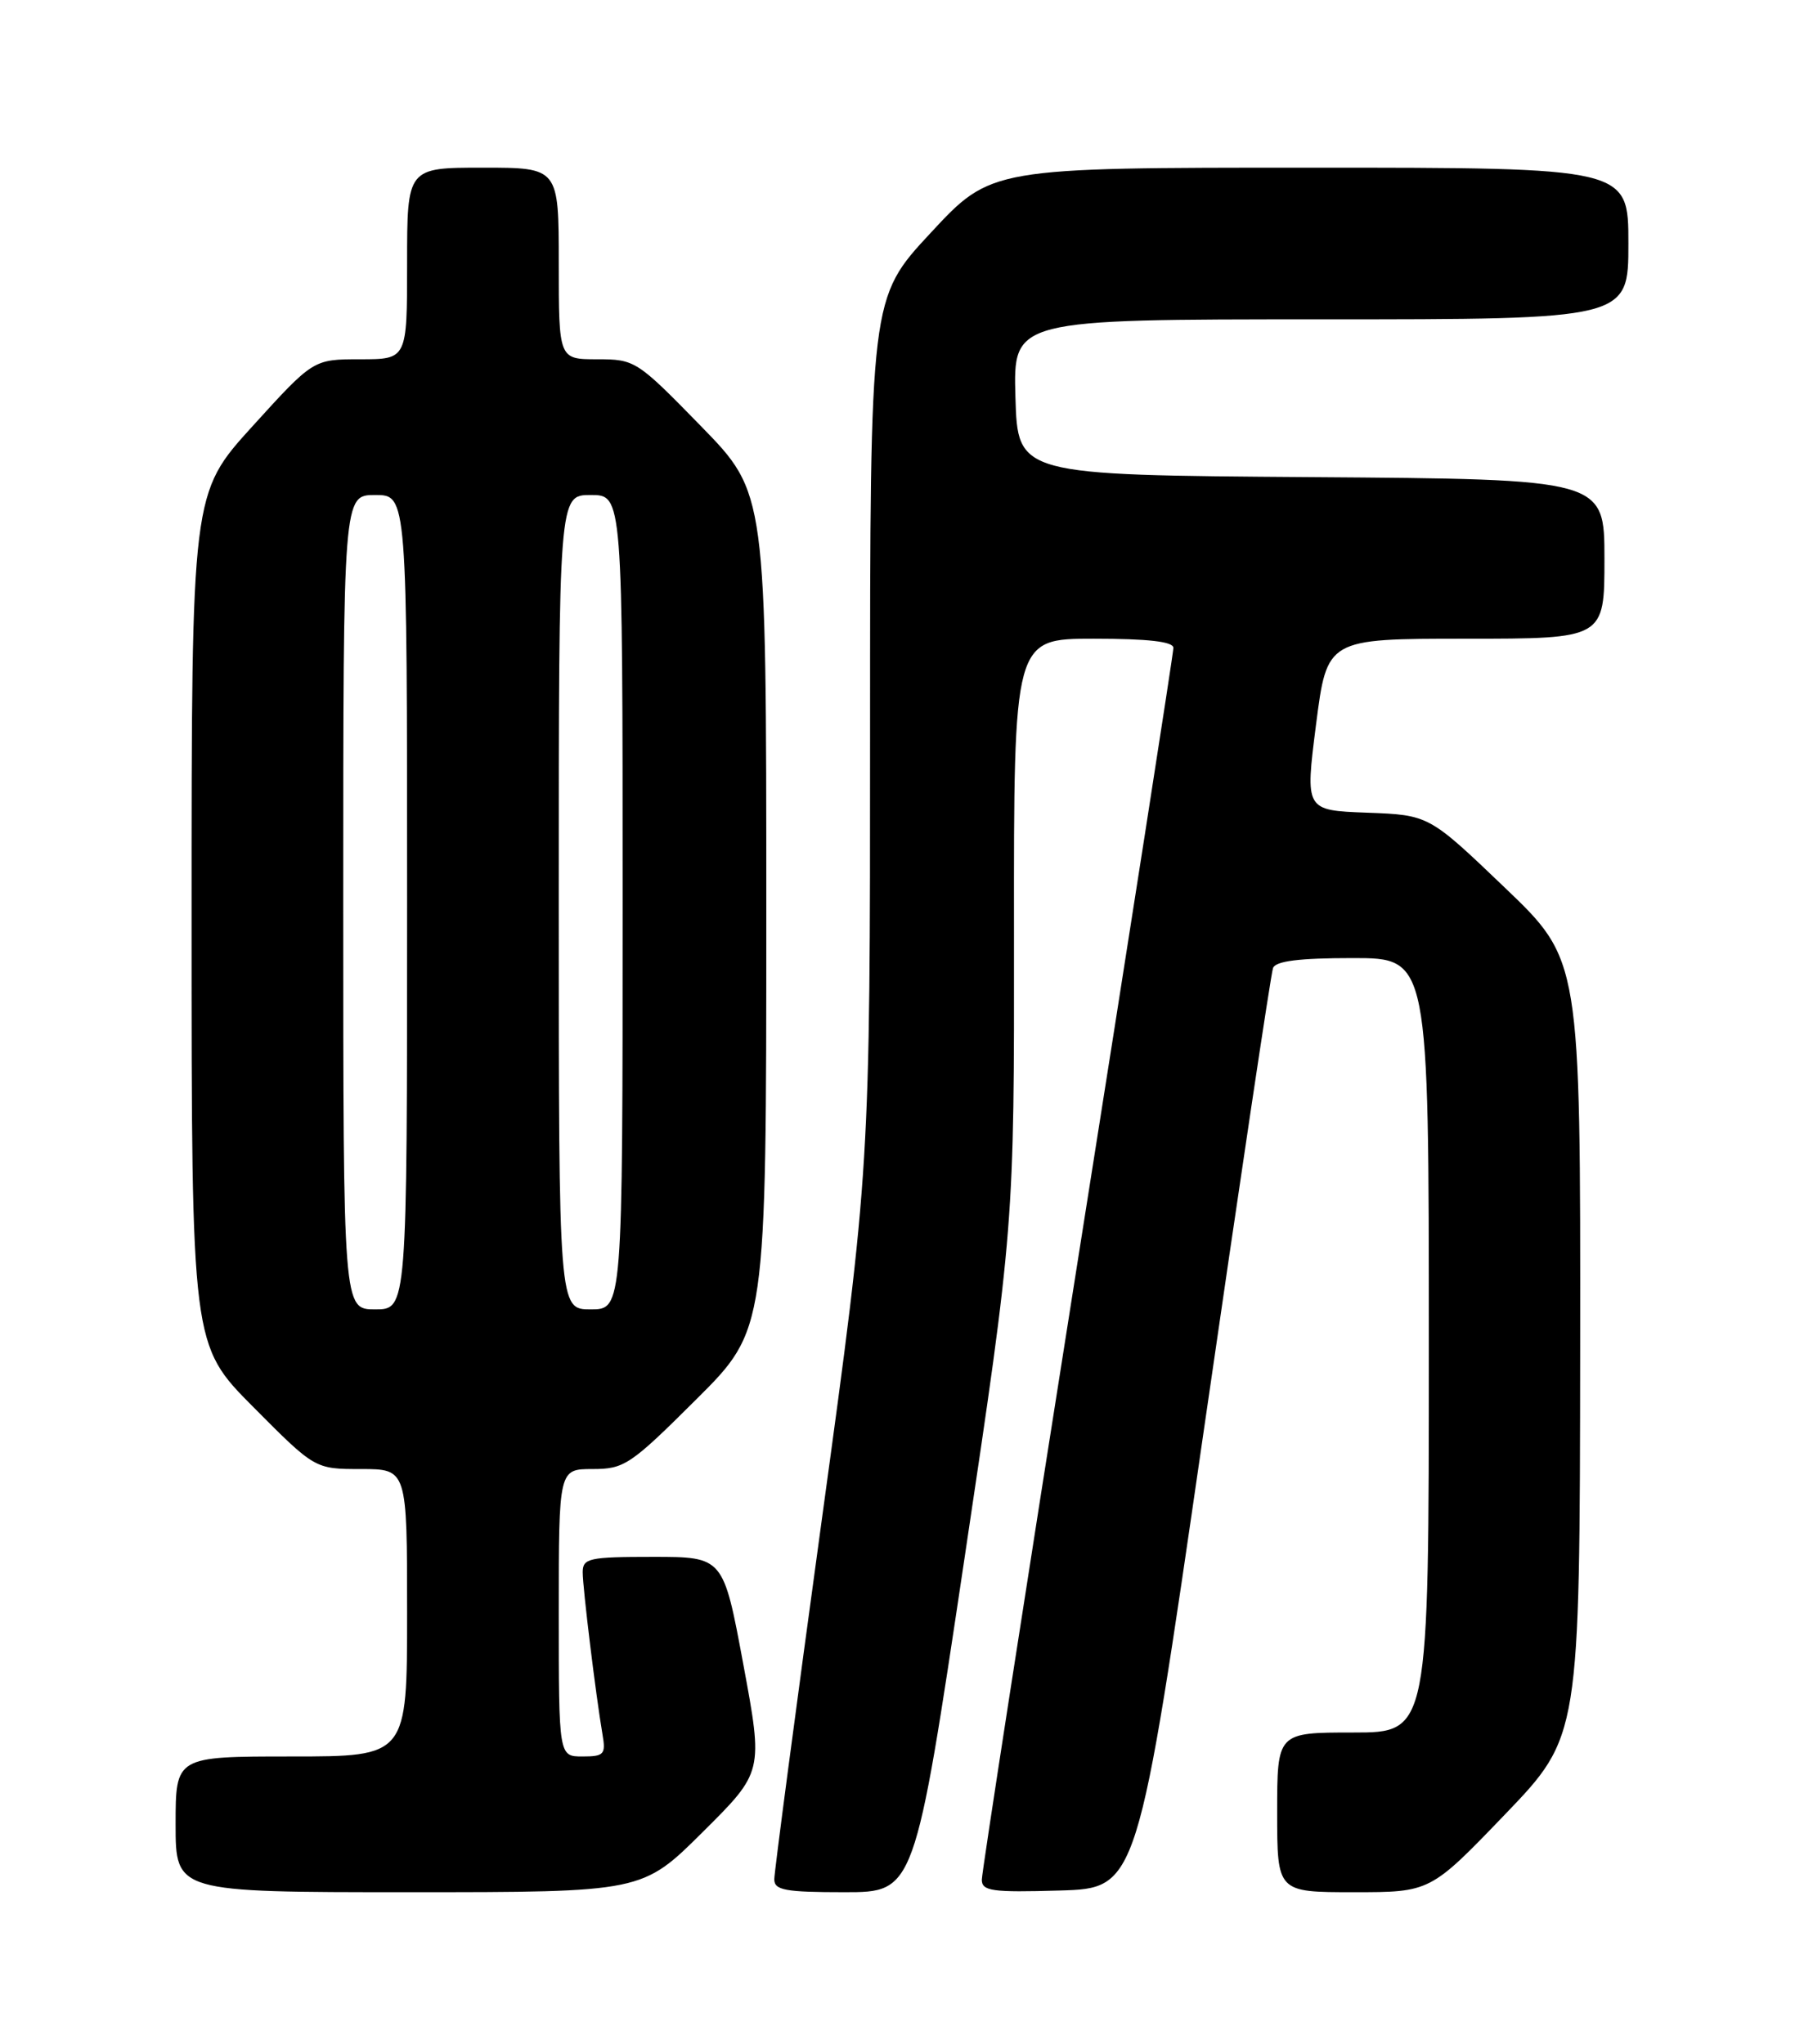 <?xml version="1.0" encoding="UTF-8" standalone="no"?>
<!DOCTYPE svg PUBLIC "-//W3C//DTD SVG 1.1//EN" "http://www.w3.org/Graphics/SVG/1.1/DTD/svg11.dtd" >
<svg xmlns="http://www.w3.org/2000/svg" xmlns:xlink="http://www.w3.org/1999/xlink" version="1.1" viewBox="0 0 226 256">
 <g >
 <path fill="currentColor"
d=" M 88.04 229.46 C 95.62 221.93 95.62 221.93 93.12 208.46 C 90.62 195.00 90.62 195.00 81.81 195.00 C 73.78 195.00 73.00 195.17 73.00 196.93 C 73.00 198.89 74.63 212.25 75.48 217.25 C 75.91 219.74 75.67 220.00 72.97 220.00 C 70.00 220.00 70.00 220.00 70.00 202.00 C 70.00 184.00 70.00 184.00 74.23 184.00 C 78.21 184.00 78.98 183.49 87.23 175.27 C 96.00 166.54 96.00 166.54 96.00 114.15 C 96.00 61.76 96.00 61.76 87.82 53.38 C 79.80 45.16 79.55 45.00 74.82 45.00 C 70.00 45.00 70.00 45.00 70.00 33.00 C 70.00 21.00 70.00 21.00 60.50 21.00 C 51.00 21.00 51.00 21.00 51.00 33.00 C 51.00 45.00 51.00 45.00 45.12 45.00 C 39.25 45.00 39.25 45.00 31.62 53.40 C 24.00 61.79 24.00 61.79 24.00 115.12 C 24.00 168.46 24.00 168.46 31.73 176.23 C 39.45 184.00 39.45 184.00 45.23 184.00 C 51.00 184.00 51.00 184.00 51.00 202.00 C 51.00 220.00 51.00 220.00 36.50 220.00 C 22.00 220.00 22.00 220.00 22.00 228.50 C 22.00 237.00 22.00 237.00 51.23 237.00 C 80.46 237.00 80.46 237.00 88.04 229.46 Z  M 120.82 195.25 C 127.06 153.50 127.06 153.50 127.03 116.75 C 127.00 80.00 127.00 80.00 137.00 80.00 C 143.86 80.00 147.00 80.36 147.00 81.15 C 147.00 81.78 141.60 116.38 135.00 158.04 C 128.40 199.70 123.00 234.53 123.00 235.43 C 123.00 236.86 124.26 237.04 132.75 236.79 C 142.50 236.50 142.50 236.50 150.76 179.50 C 155.30 148.15 159.22 121.94 159.48 121.25 C 159.80 120.37 162.76 120.00 169.47 120.00 C 179.00 120.00 179.00 120.00 179.00 168.50 C 179.00 217.00 179.00 217.00 169.50 217.00 C 160.00 217.00 160.00 217.00 160.00 227.00 C 160.00 237.00 160.00 237.00 169.59 237.00 C 179.18 237.00 179.18 237.00 188.55 227.25 C 197.91 217.50 197.91 217.50 197.96 168.87 C 198.00 120.24 198.00 120.24 188.50 111.16 C 179.01 102.08 179.01 102.08 171.25 101.79 C 163.50 101.50 163.50 101.50 164.87 90.75 C 166.25 80.00 166.25 80.00 183.62 80.00 C 201.00 80.00 201.00 80.00 201.00 70.01 C 201.00 60.02 201.00 60.02 164.25 59.76 C 127.50 59.50 127.50 59.50 127.21 49.75 C 126.93 40.00 126.93 40.00 165.46 40.00 C 204.00 40.00 204.00 40.00 204.00 30.50 C 204.00 21.00 204.00 21.00 164.09 21.00 C 124.17 21.00 124.17 21.00 116.59 29.17 C 109.00 37.33 109.00 37.33 109.00 91.78 C 109.00 146.23 109.00 146.23 103.00 190.00 C 99.70 214.07 97.00 234.50 97.00 235.38 C 97.00 236.75 98.36 237.00 105.79 237.00 C 114.58 237.00 114.58 237.00 120.82 195.25 Z  M 43.00 113.00 C 43.00 62.00 43.00 62.00 47.00 62.00 C 51.00 62.00 51.00 62.00 51.00 113.00 C 51.00 164.00 51.00 164.00 47.00 164.00 C 43.00 164.00 43.00 164.00 43.00 113.00 Z  M 70.00 113.00 C 70.00 62.00 70.00 62.00 74.00 62.00 C 78.00 62.00 78.00 62.00 78.00 113.00 C 78.00 164.00 78.00 164.00 74.00 164.00 C 70.00 164.00 70.00 164.00 70.00 113.00 Z "/>
</g>
</svg>